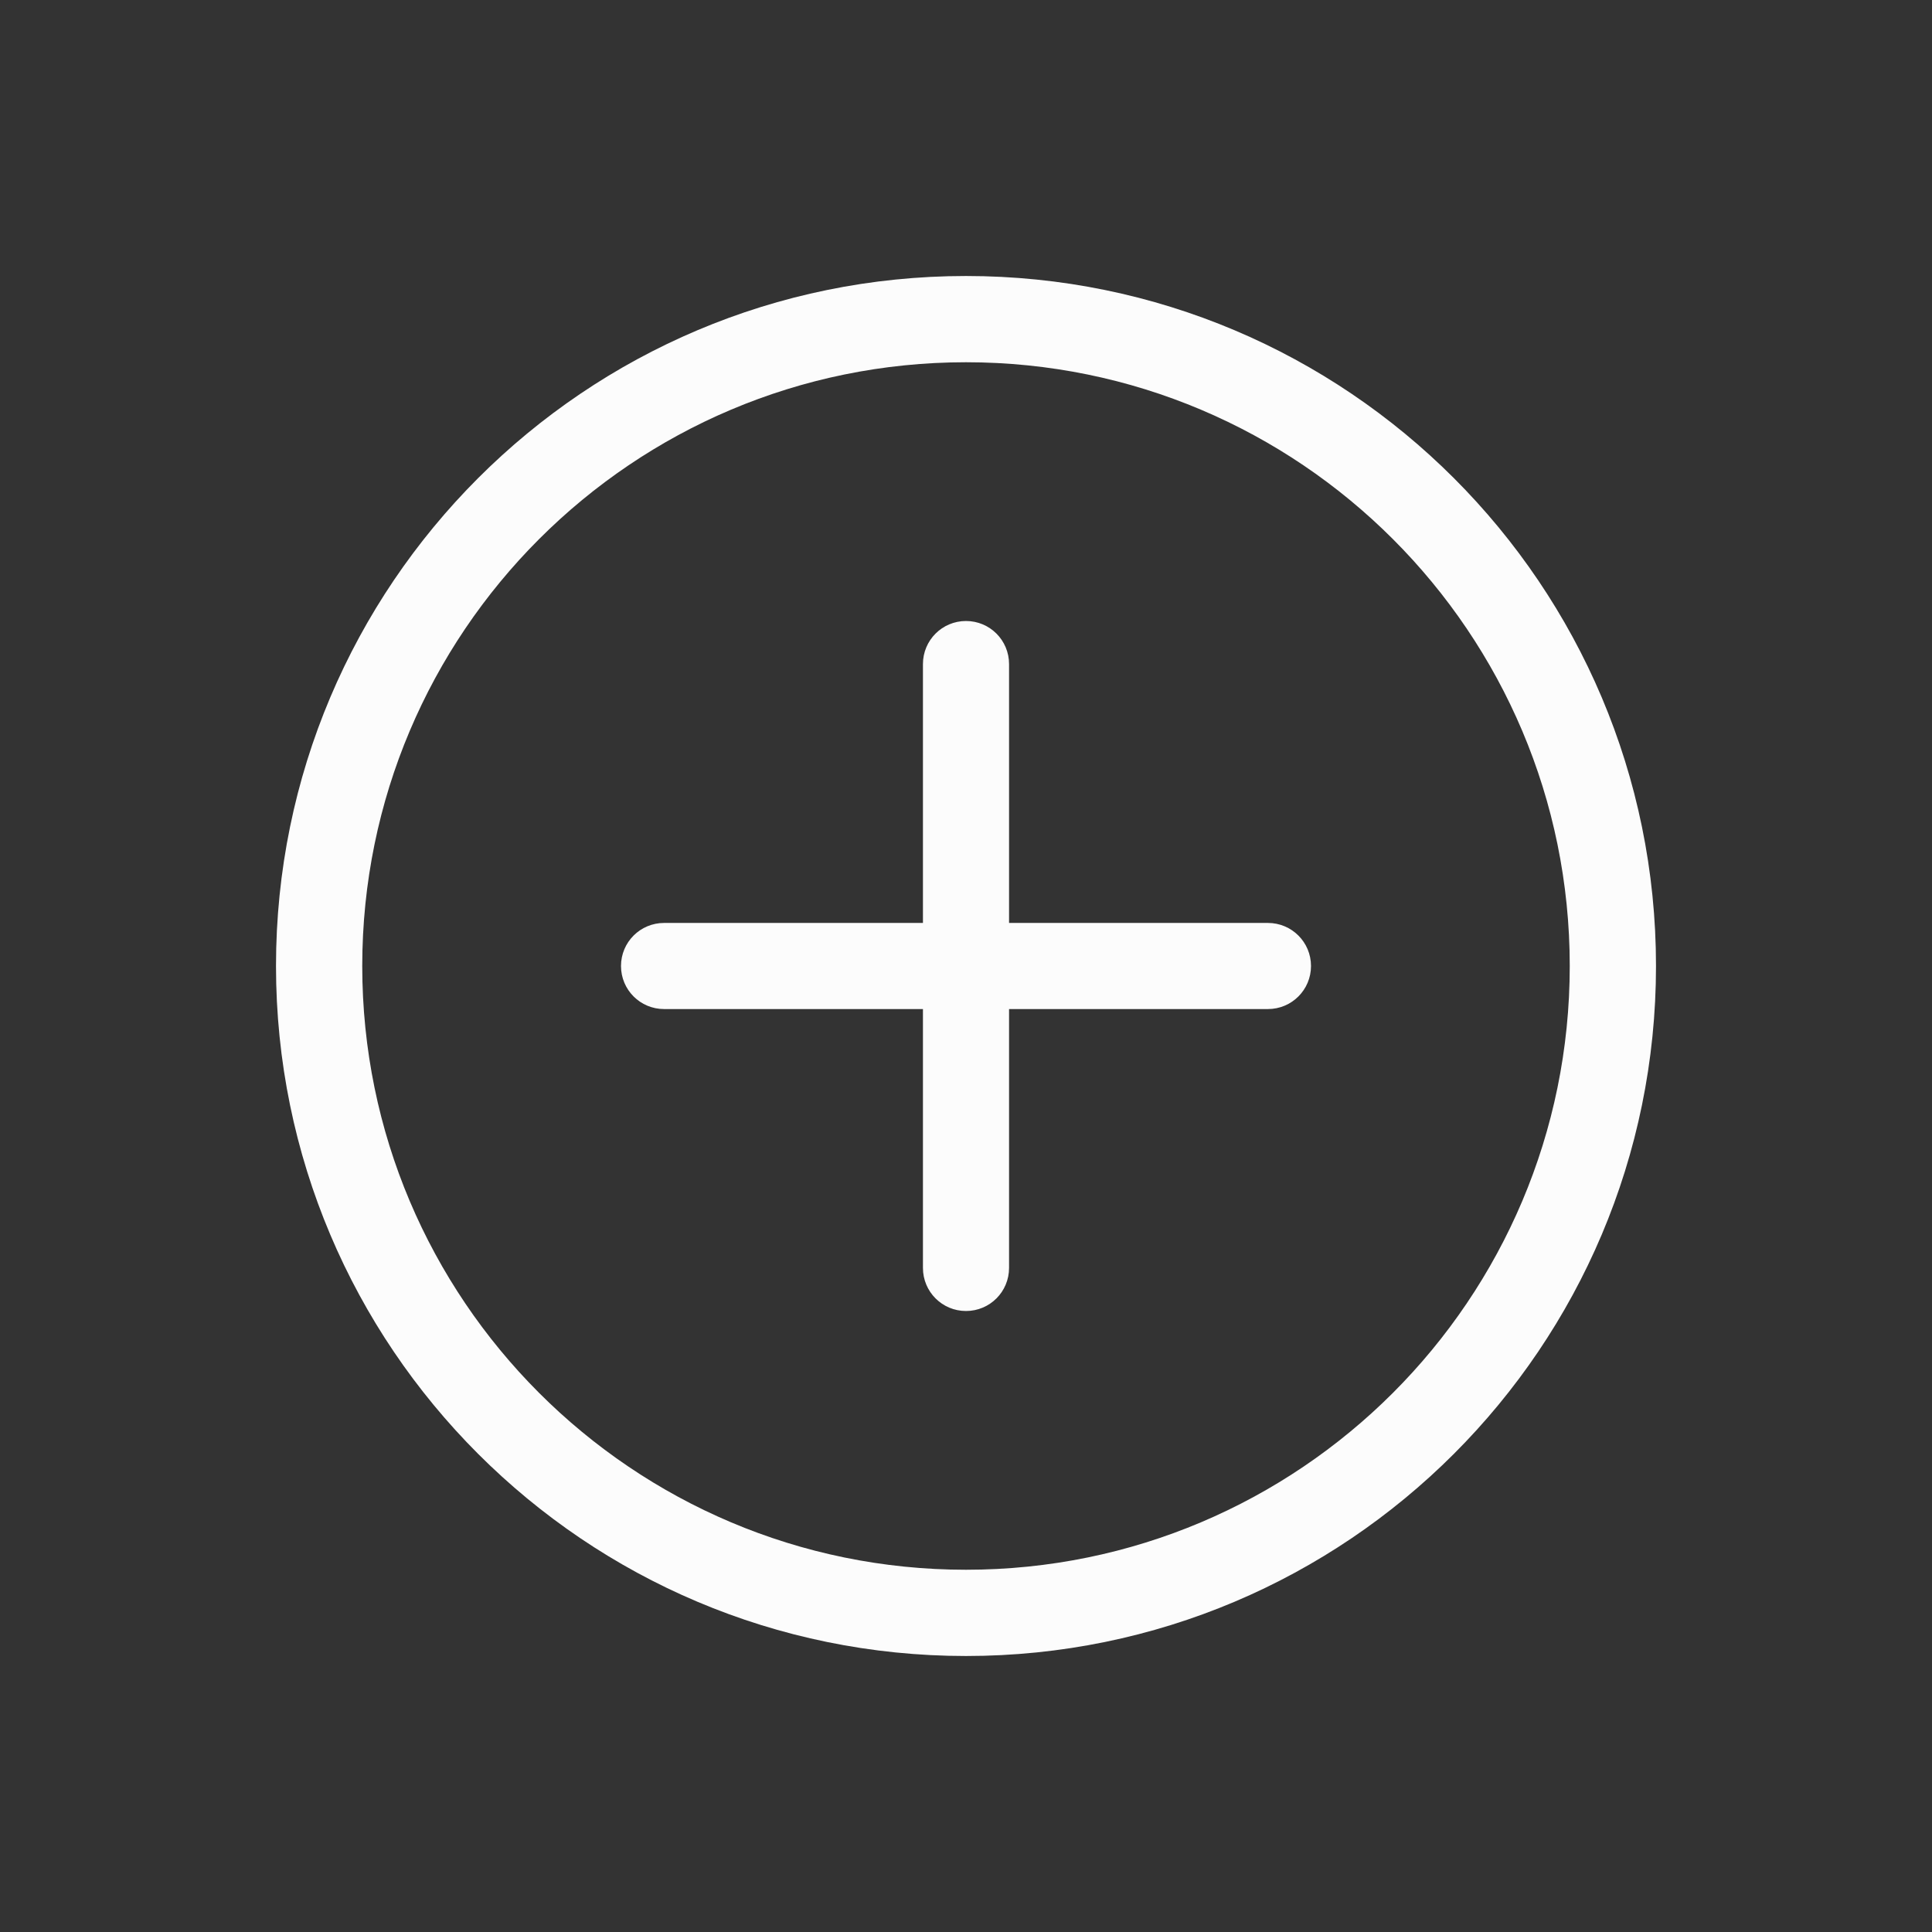 <svg width="14" height="14" viewBox="0 0 14 14" fill="none" xmlns="http://www.w3.org/2000/svg">
<rect x="0" y="0" width="14" height="14" fill="#333333" stroke="none"/>
<path fill-rule="evenodd" clip-rule="evenodd" d="M7 11.375C9.416 11.375 11.375 9.416 11.375 7C11.375 4.584 9.416 2.625 7 2.625C4.584 2.625 2.625 4.584 2.625 7C2.625 9.416 4.584 11.375 7 11.375ZM7 12C9.761 12 12 9.761 12 7C12 4.239 9.761 2 7 2C4.239 2 2 4.239 2 7C2 9.761 4.239 12 7 12ZM4.5 7C4.5 6.827 4.64 6.688 4.812 6.688H6.688V4.812C6.688 4.64 6.827 4.5 7 4.5C7.173 4.5 7.312 4.64 7.312 4.812V6.688H9.188C9.36 6.688 9.5 6.827 9.5 7C9.5 7.173 9.36 7.312 9.188 7.312H7.312V9.188C7.312 9.36 7.173 9.5 7 9.5C6.827 9.5 6.688 9.36 6.688 9.188V7.312H4.812C4.64 7.312 4.5 7.173 4.5 7Z" fill="#FCFCFC"/>
</svg>
